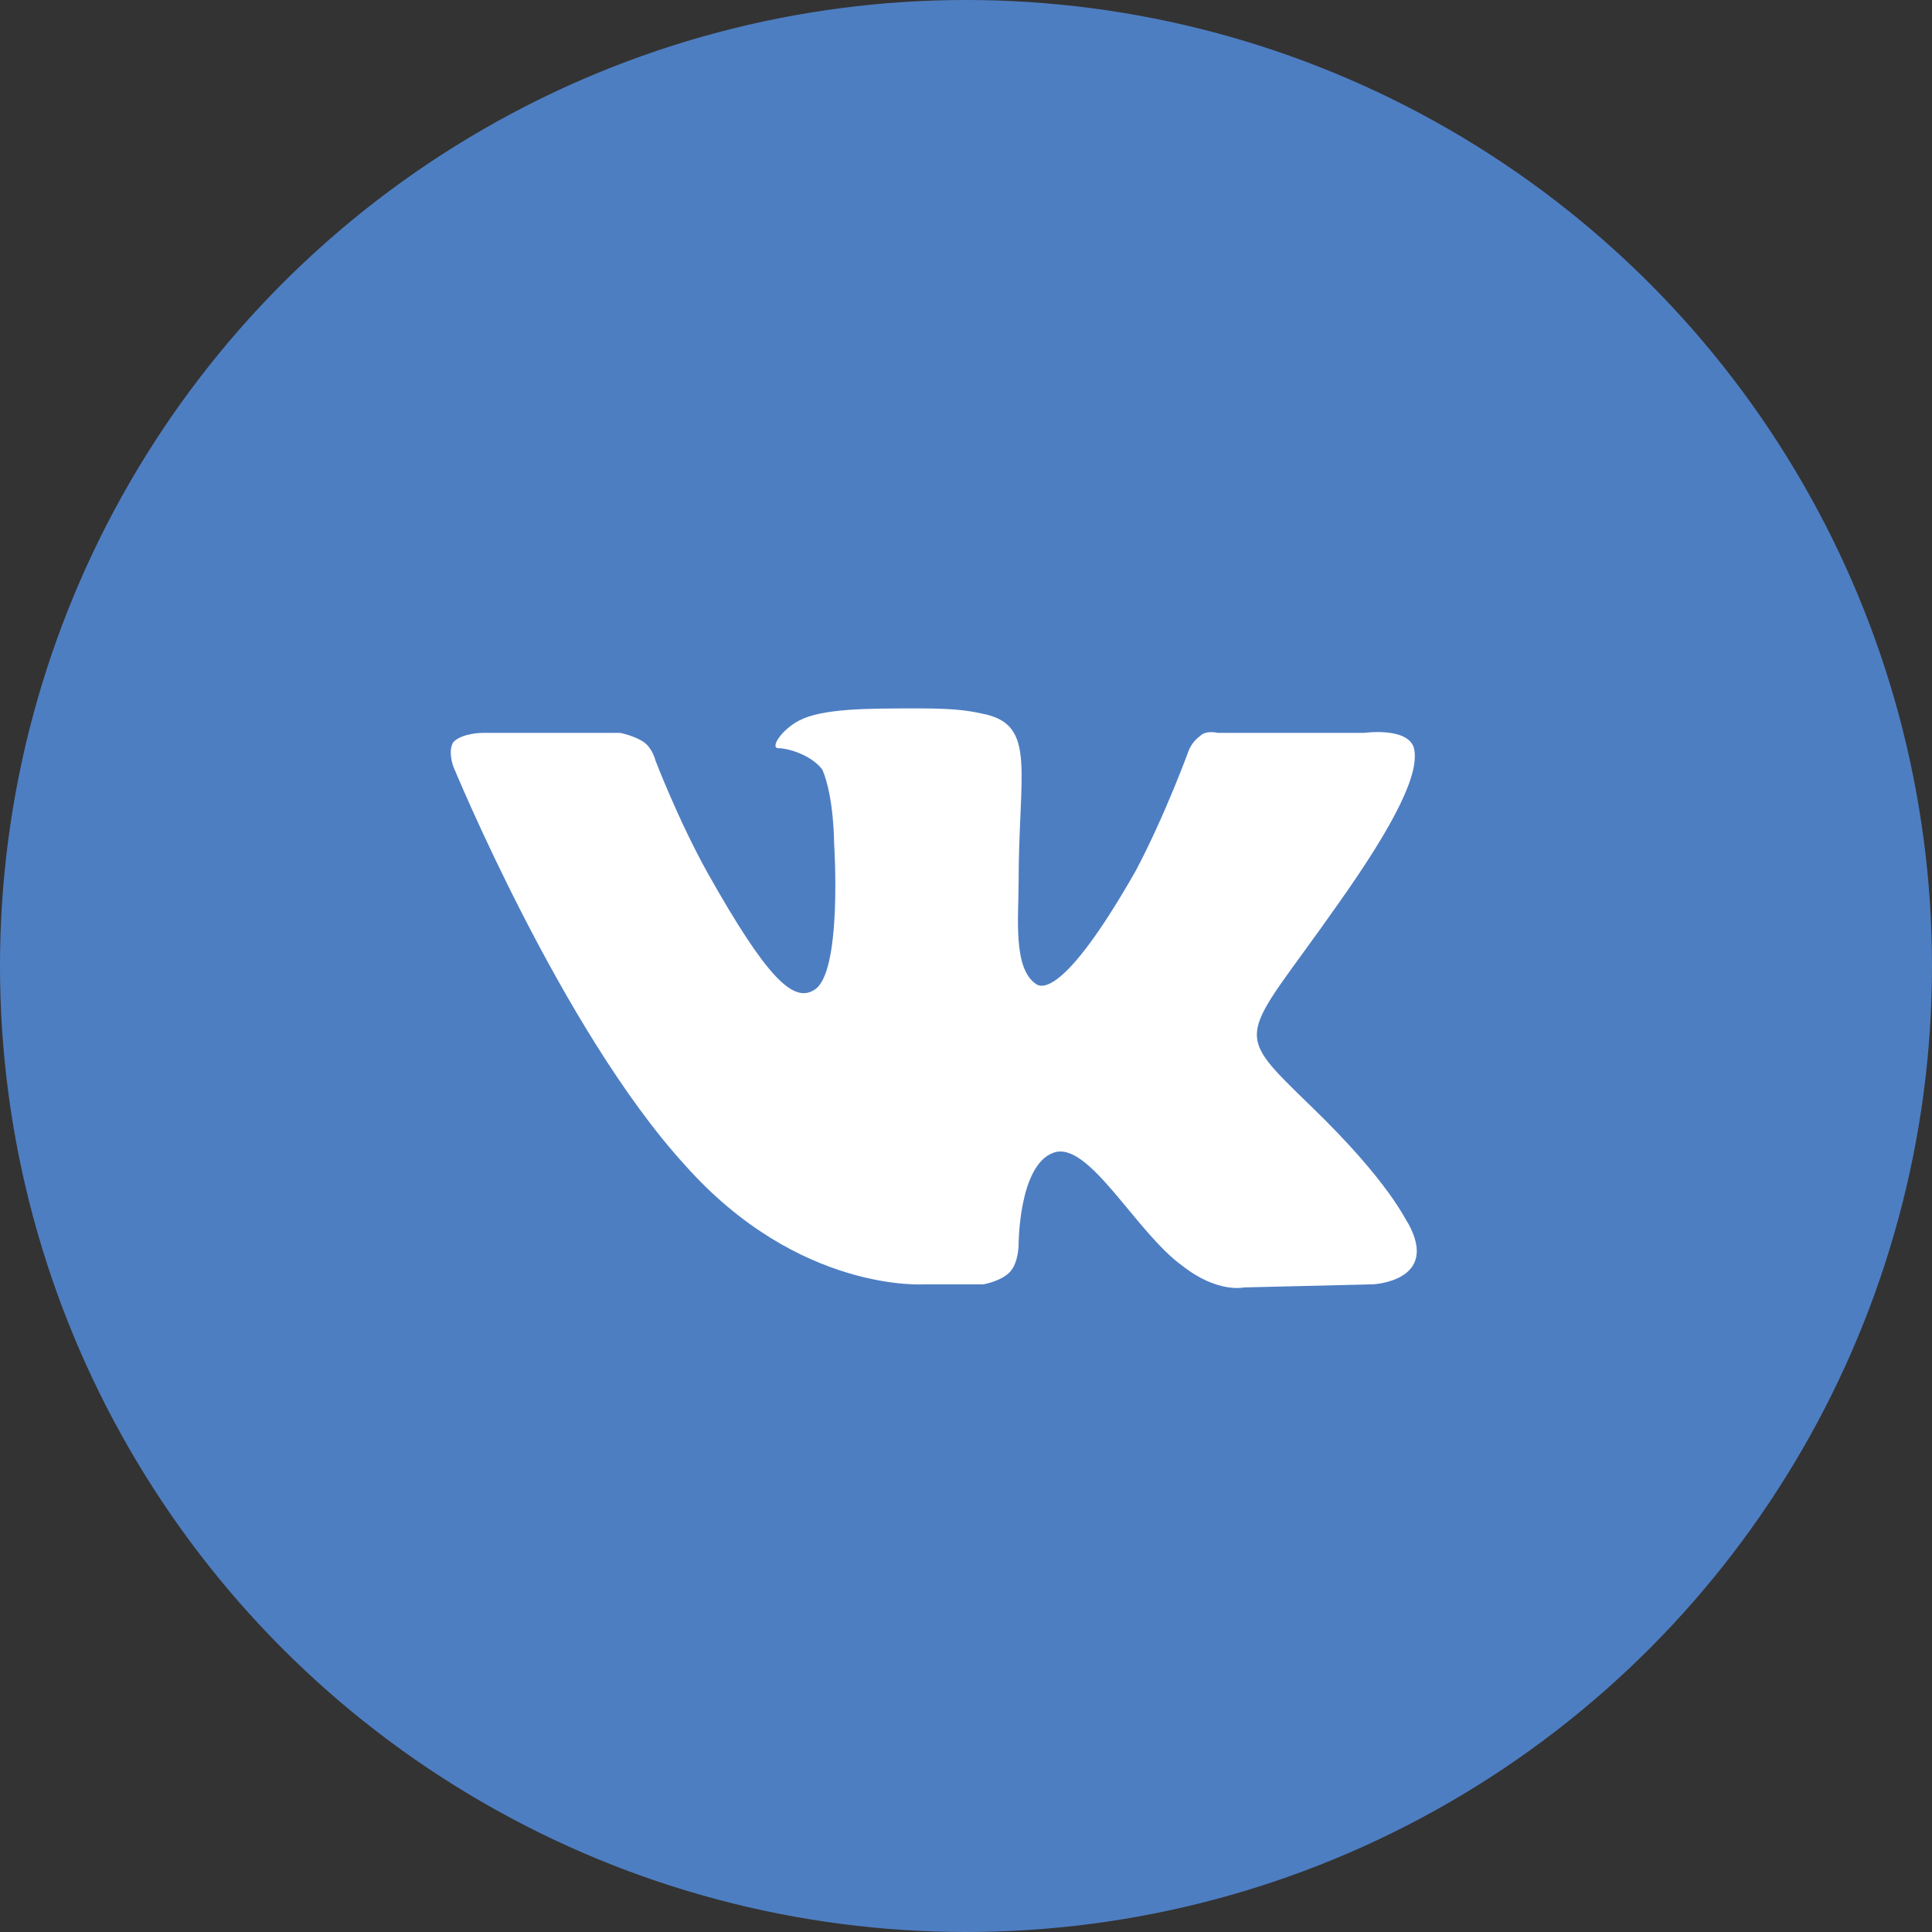<svg width="30" height="30" viewBox="0 0 30 30" fill="none" xmlns="http://www.w3.org/2000/svg">
<rect x="0" y="0" width="30" height="30" fill="#333333" stroke="none"/>
<circle cx="15" cy="15" r="15" fill="#4E7EC2"/>
<path fill-rule="evenodd" clip-rule="evenodd" d="M14.361 19.943H15.271C15.271 19.943 15.544 19.896 15.68 19.753C15.817 19.61 15.817 19.325 15.817 19.325C15.817 19.325 15.817 18.088 16.362 17.898C16.908 17.707 17.636 19.135 18.363 19.658C18.909 20.086 19.318 19.991 19.318 19.991L21.319 19.943C21.319 19.943 22.365 19.896 21.864 18.992C21.819 18.944 21.592 18.373 20.364 17.184C19.091 15.947 19.273 16.185 20.773 14.044C21.683 12.76 22.046 11.999 21.956 11.618C21.864 11.285 21.182 11.38 21.182 11.38H18.909C18.909 11.38 18.727 11.333 18.636 11.428C18.5 11.523 18.454 11.666 18.454 11.666C18.454 11.666 18.09 12.665 17.636 13.521C16.635 15.281 16.226 15.377 16.09 15.281C15.726 15.043 15.817 14.235 15.817 13.711C15.817 11.999 16.09 11.285 15.316 11.095C15.089 11.047 14.907 11 14.271 11C13.452 11 12.77 11 12.406 11.19C12.133 11.333 11.951 11.618 12.088 11.618C12.224 11.618 12.588 11.713 12.77 11.951C12.952 12.38 12.952 13.093 12.952 13.093C12.952 13.093 13.088 15.139 12.634 15.377C12.315 15.567 11.906 15.186 10.996 13.569C10.542 12.76 10.178 11.809 10.178 11.809C10.178 11.809 10.133 11.618 9.996 11.523C9.86 11.428 9.632 11.38 9.632 11.38H7.495C7.495 11.38 7.177 11.38 7.04 11.523C6.949 11.666 7.04 11.904 7.04 11.904C7.04 11.904 8.723 15.995 10.633 18.088C12.406 20.086 14.361 19.943 14.361 19.943Z" fill="white"/>
</svg>
